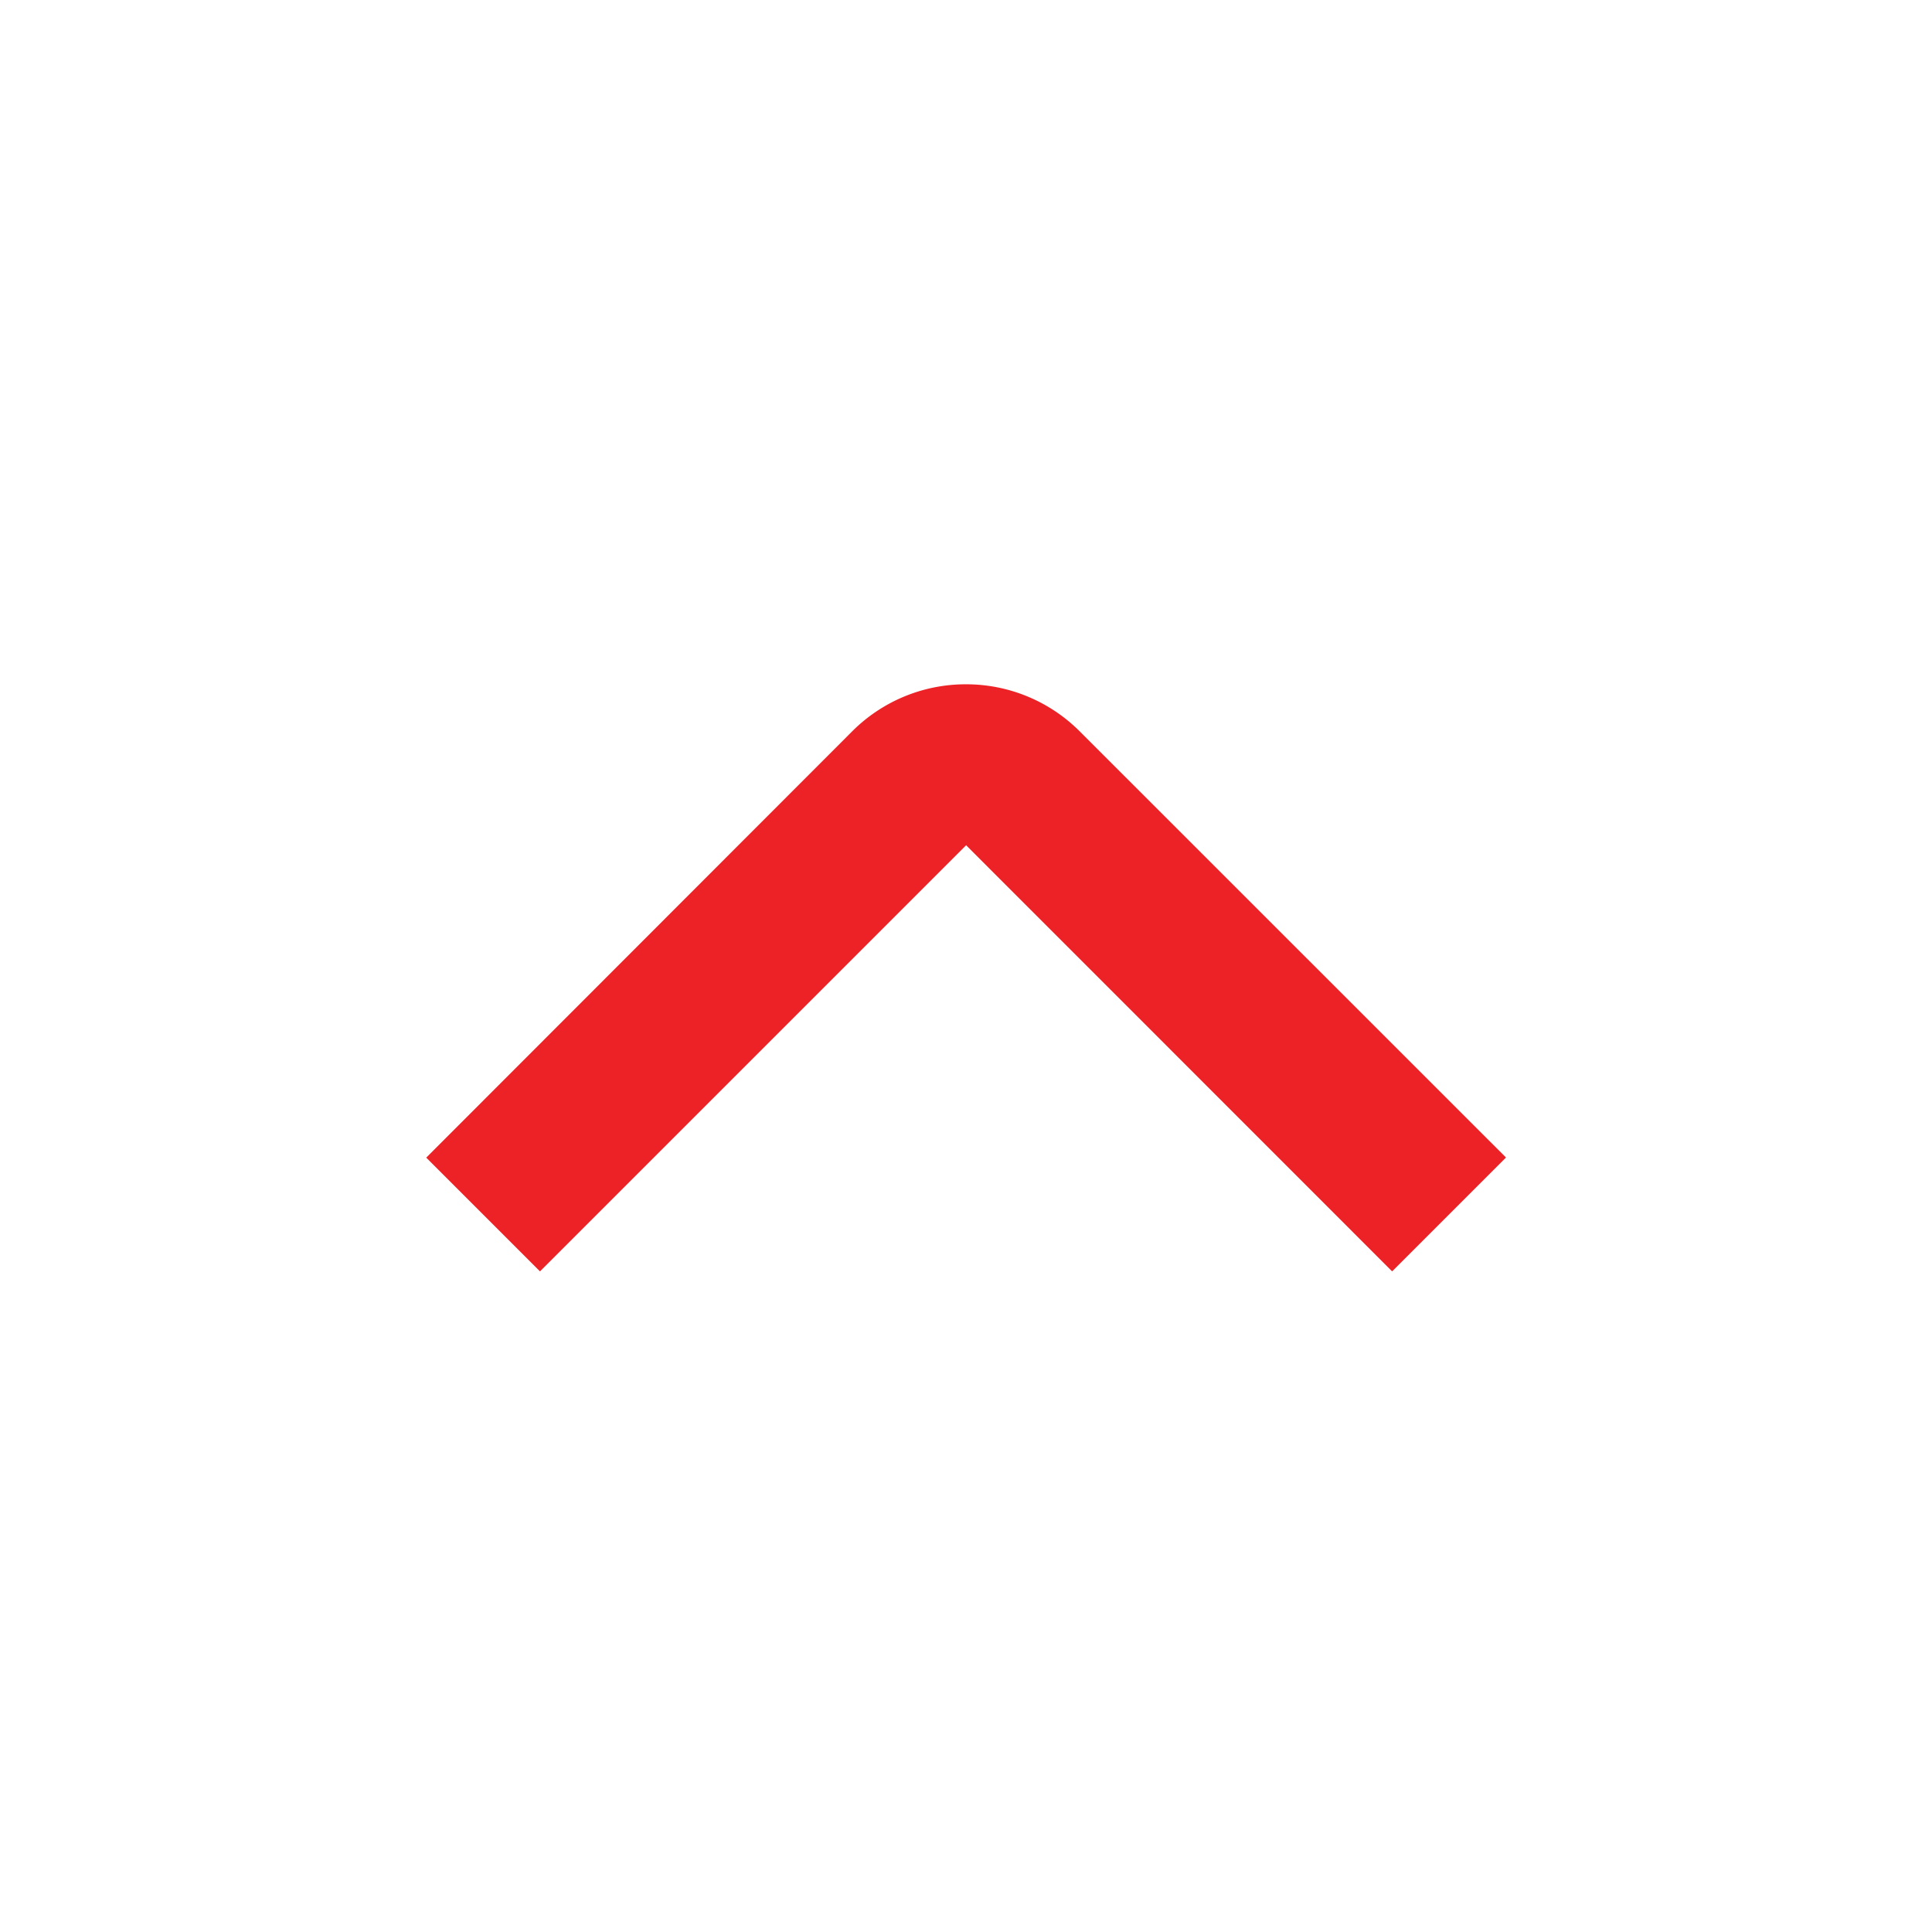 <svg width="16" height="16" fill="none" xmlns="http://www.w3.org/2000/svg"><path d="M8 5.667a1.329 1.329 0 00-.943.39L3.53 9.587l.942.942L8.001 7l3.528 3.529.943-.943-3.53-3.529A1.329 1.329 0 008 5.667z" fill="#ED2226"/></svg>